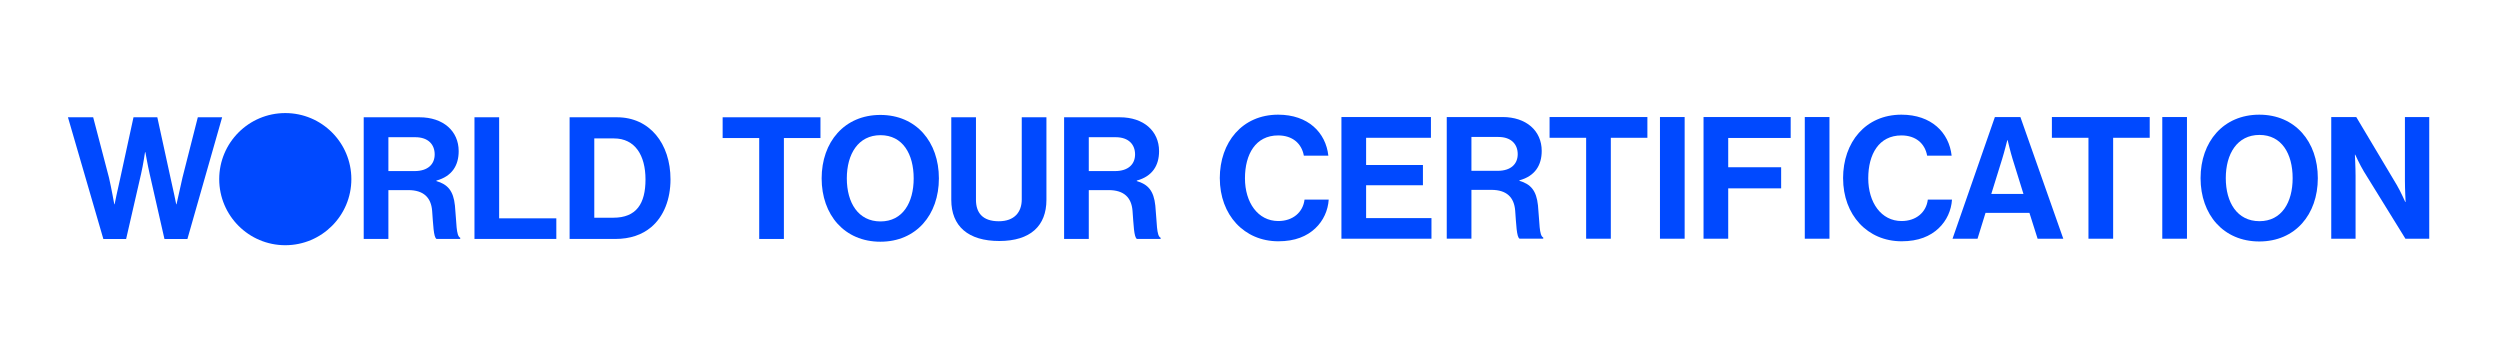 <?xml version="1.0" encoding="UTF-8"?>
<svg xmlns="http://www.w3.org/2000/svg" version="1.1" viewBox="0 0 700 100">
  <defs>
    <style>
      .cls-1 {
        fill: #0049ff;
      }
    </style>
  </defs>
  <!-- Generator: Adobe Illustrator 28.7.1, SVG Export Plug-In . SVG Version: 1.2.0 Build 142)  -->
  <g>
    <g id="Camada_1">
      <g>
        <path class="cls-1" d="M341.54,49.93c0-10.1,6.29-17.82,16.34-17.82,8.39,0,13.34,5,14.06,11.48h-6.86c-.62-3.43-3.19-5.67-7.2-5.67-6.29,0-9.29,5.24-9.29,12.01s3.62,11.96,9.34,11.96c4.05,0,6.91-2.43,7.34-6h6.77c-.19,3-1.48,5.91-3.76,8.05-2.33,2.19-5.62,3.62-10.34,3.62-9.58,0-16.39-7.39-16.39-17.63Z"/>
        <path class="cls-1" d="M375.6,32.77h25.06v5.81h-18.15v7.62h15.91v5.67h-15.91v9.2h18.3v5.77h-25.21v-34.07Z"/>
        <path class="cls-1" d="M405.09,32.77h15.63c6.58,0,10.96,3.81,10.96,9.48,0,4-1.86,7.05-6.24,8.24v.14c3.14.91,4.76,2.72,5.19,6.86.48,4.81.29,8.48,1.48,9.01v.33h-6.62c-.86-.38-.95-4.19-1.24-7.86-.29-3.72-2.38-5.81-6.67-5.81h-5.58v13.67h-6.91v-34.07ZM412,47.83h7.34c3.76,0,5.62-1.95,5.62-4.67s-1.76-4.81-5.43-4.81h-7.53v9.48Z"/>
        <path class="cls-1" d="M433.87,32.77h27.4v5.81h-10.24v28.26h-6.91v-28.26h-10.24v-5.81Z"/>
        <path class="cls-1" d="M464.79,32.77h6.91v34.07h-6.91v-34.07Z"/>
        <path class="cls-1" d="M476.99,32.77h24.4v5.86h-17.49v8.2h14.82v5.91h-14.82v14.1h-6.91v-34.07Z"/>
        <path class="cls-1" d="M505.34,32.77h6.91v34.07h-6.91v-34.07Z"/>
        <path class="cls-1" d="M516.06,49.93c0-10.1,6.29-17.82,16.34-17.82,8.39,0,13.34,5,14.06,11.48h-6.86c-.62-3.43-3.19-5.67-7.2-5.67-6.29,0-9.29,5.24-9.29,12.01s3.62,11.96,9.34,11.96c4.05,0,6.91-2.43,7.34-6h6.77c-.19,3-1.48,5.91-3.76,8.05-2.33,2.19-5.62,3.62-10.34,3.62-9.58,0-16.39-7.39-16.39-17.63Z"/>
        <path class="cls-1" d="M558.56,32.77h7.15l12.01,34.07h-7.19l-2.29-7.24h-12.29l-2.24,7.24h-7l11.86-34.07ZM557.56,54.31h9.01l-3.05-9.82c-.57-1.81-1.38-5.24-1.38-5.24h-.1s-.86,3.43-1.43,5.24l-3.05,9.82Z"/>
        <path class="cls-1" d="M574.52,32.77h27.4v5.81h-10.24v28.26h-6.91v-28.26h-10.24v-5.81Z"/>
        <path class="cls-1" d="M605.44,32.77h6.91v34.07h-6.91v-34.07Z"/>
        <path class="cls-1" d="M616.16,49.88c0-10.2,6.38-17.77,16.44-17.77s16.39,7.58,16.39,17.77-6.34,17.73-16.39,17.73-16.44-7.53-16.44-17.73ZM641.94,49.88c0-6.81-3.05-12.1-9.29-12.1s-9.43,5.29-9.43,12.1,3.19,12.05,9.43,12.05,9.29-5.29,9.29-12.05Z"/>
        <path class="cls-1" d="M652.75,32.77h7l11.34,19.01c1.1,1.86,2.38,4.77,2.38,4.77h.1s-.19-3.53-.19-5.91v-17.87h6.81v34.07h-6.67l-11.63-18.82c-1.1-1.81-2.43-4.72-2.43-4.72h-.09s.19,3.57.19,5.96v17.58h-6.81v-34.07Z"/>
        <path class="cls-1" d="M19.04,32.84h7.05l4.43,16.92c.67,2.91,1.48,7.43,1.48,7.43h.09s.86-4.24,1.57-7.24l3.72-17.11h6.67l3.72,17.06c.71,3,1.57,7.29,1.57,7.29h.09s1-4.53,1.67-7.48l4.29-16.87h6.81l-9.72,34.07h-6.43l-4.15-18.25c-.57-2.48-1.19-6.05-1.19-6.05h-.1s-.52,3.57-1.1,6.05l-4.19,18.25h-6.38l-9.91-34.07Z"/>
        <path class="cls-1" d="M101.84,32.84h15.63c6.58,0,10.96,3.81,10.96,9.48,0,4-1.86,7.05-6.24,8.24v.14c3.14.91,4.77,2.72,5.19,6.86.48,4.81.29,8.48,1.48,9.01v.33h-6.62c-.86-.38-.95-4.19-1.24-7.86-.29-3.72-2.38-5.81-6.67-5.81h-5.58v13.67h-6.91v-34.07ZM108.75,47.9h7.34c3.76,0,5.62-1.95,5.62-4.67s-1.76-4.81-5.43-4.81h-7.53v9.48Z"/>
        <path class="cls-1" d="M132.85,32.84h6.91v28.3h16.01v5.77h-22.92v-34.07Z"/>
        <path class="cls-1" d="M159.49,32.84h13.29c9.1,0,14.96,7.34,14.96,17.39,0,5.53-1.86,10.39-5.43,13.39-2.53,2.1-5.81,3.29-10.1,3.29h-12.72v-34.07ZM171.73,60.96c6.48,0,9.01-3.95,9.01-10.72s-2.95-11.48-8.81-11.48h-5.53v22.2h5.34Z"/>
        <path class="cls-1" d="M202.33,32.84h27.4v5.81h-10.24v28.26h-6.91v-28.26h-10.24v-5.81Z"/>
        <path class="cls-1" d="M230.06,49.95c0-10.2,6.38-17.77,16.44-17.77s16.39,7.58,16.39,17.77-6.34,17.73-16.39,17.73-16.44-7.53-16.44-17.73ZM255.83,49.95c0-6.81-3.05-12.1-9.29-12.1s-9.43,5.29-9.43,12.1,3.19,12.05,9.43,12.05,9.29-5.29,9.29-12.05Z"/>
        <path class="cls-1" d="M266.36,55.95v-23.11h6.91v23.11c0,3.53,1.76,6,6.39,6,4.38,0,6.43-2.57,6.43-6.1v-23.01h6.91v23.11c0,7.29-4.48,11.53-13.2,11.53s-13.44-4.15-13.44-11.53Z"/>
        <path class="cls-1" d="M297.95,32.84h15.63c6.58,0,10.96,3.81,10.96,9.48,0,4-1.86,7.05-6.24,8.24v.14c3.14.91,4.76,2.72,5.19,6.86.48,4.81.29,8.48,1.48,9.01v.33h-6.62c-.86-.38-.95-4.19-1.24-7.86-.29-3.72-2.38-5.81-6.67-5.81h-5.58v13.67h-6.91v-34.07ZM304.86,47.9h7.34c3.76,0,5.62-1.95,5.62-4.67s-1.76-4.81-5.43-4.81h-7.53v9.48Z"/>
        <circle class="cls-1" cx="79.88" cy="50.16" r="18.5"/>
      </g>
    </g>
  </g>
</svg>